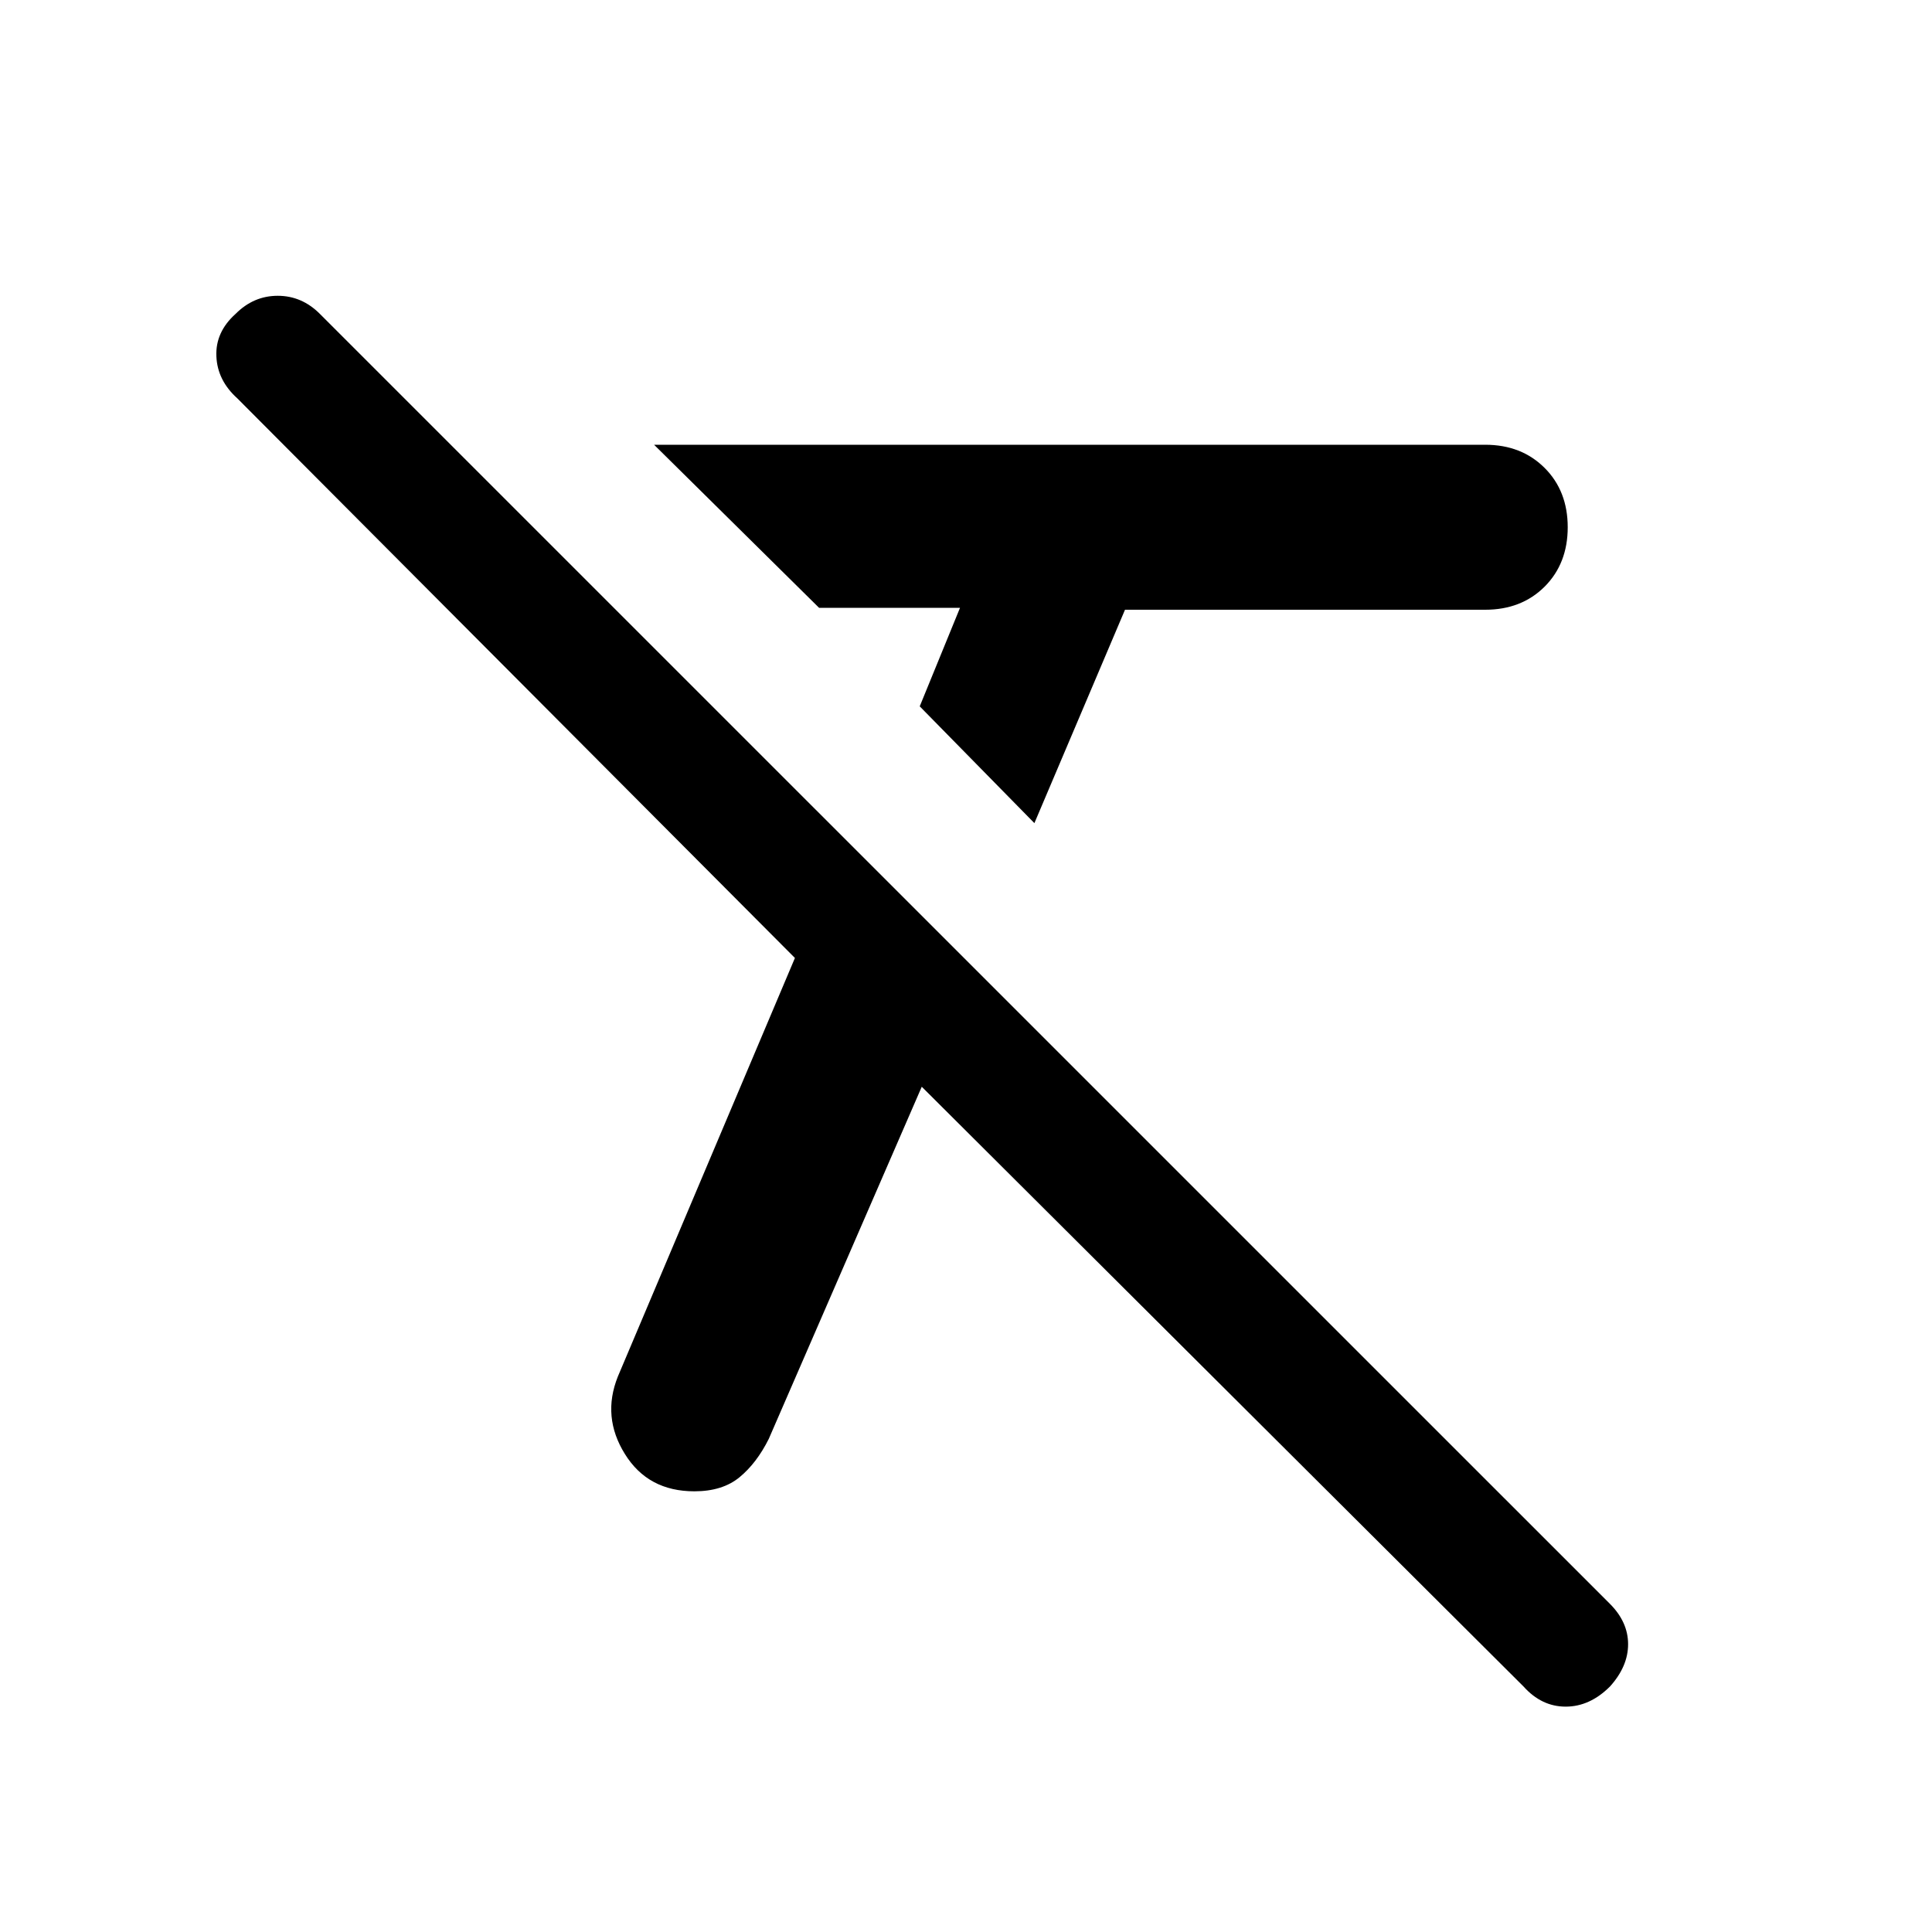 <svg xmlns="http://www.w3.org/2000/svg" height="20" width="20"><path d="M10.708 8.521 9.521 7.312l.417-1.02H8.479L6.771 4.604h8.604q.375 0 .615.24.239.239.239.614t-.239.615q-.24.239-.615.239h-3.729Zm5.063 8.937L9.542 11.25l-1.584 3.646q-.125.25-.302.396-.177.146-.468.146-.48 0-.719-.386-.24-.385-.073-.802l1.833-4.333-5.771-5.792q-.208-.187-.218-.437-.011-.25.198-.438.187-.188.437-.188t.437.188l13.355 13.354q.187.188.187.417 0 .229-.187.437-.209.209-.459.209t-.437-.209Z"/></svg>